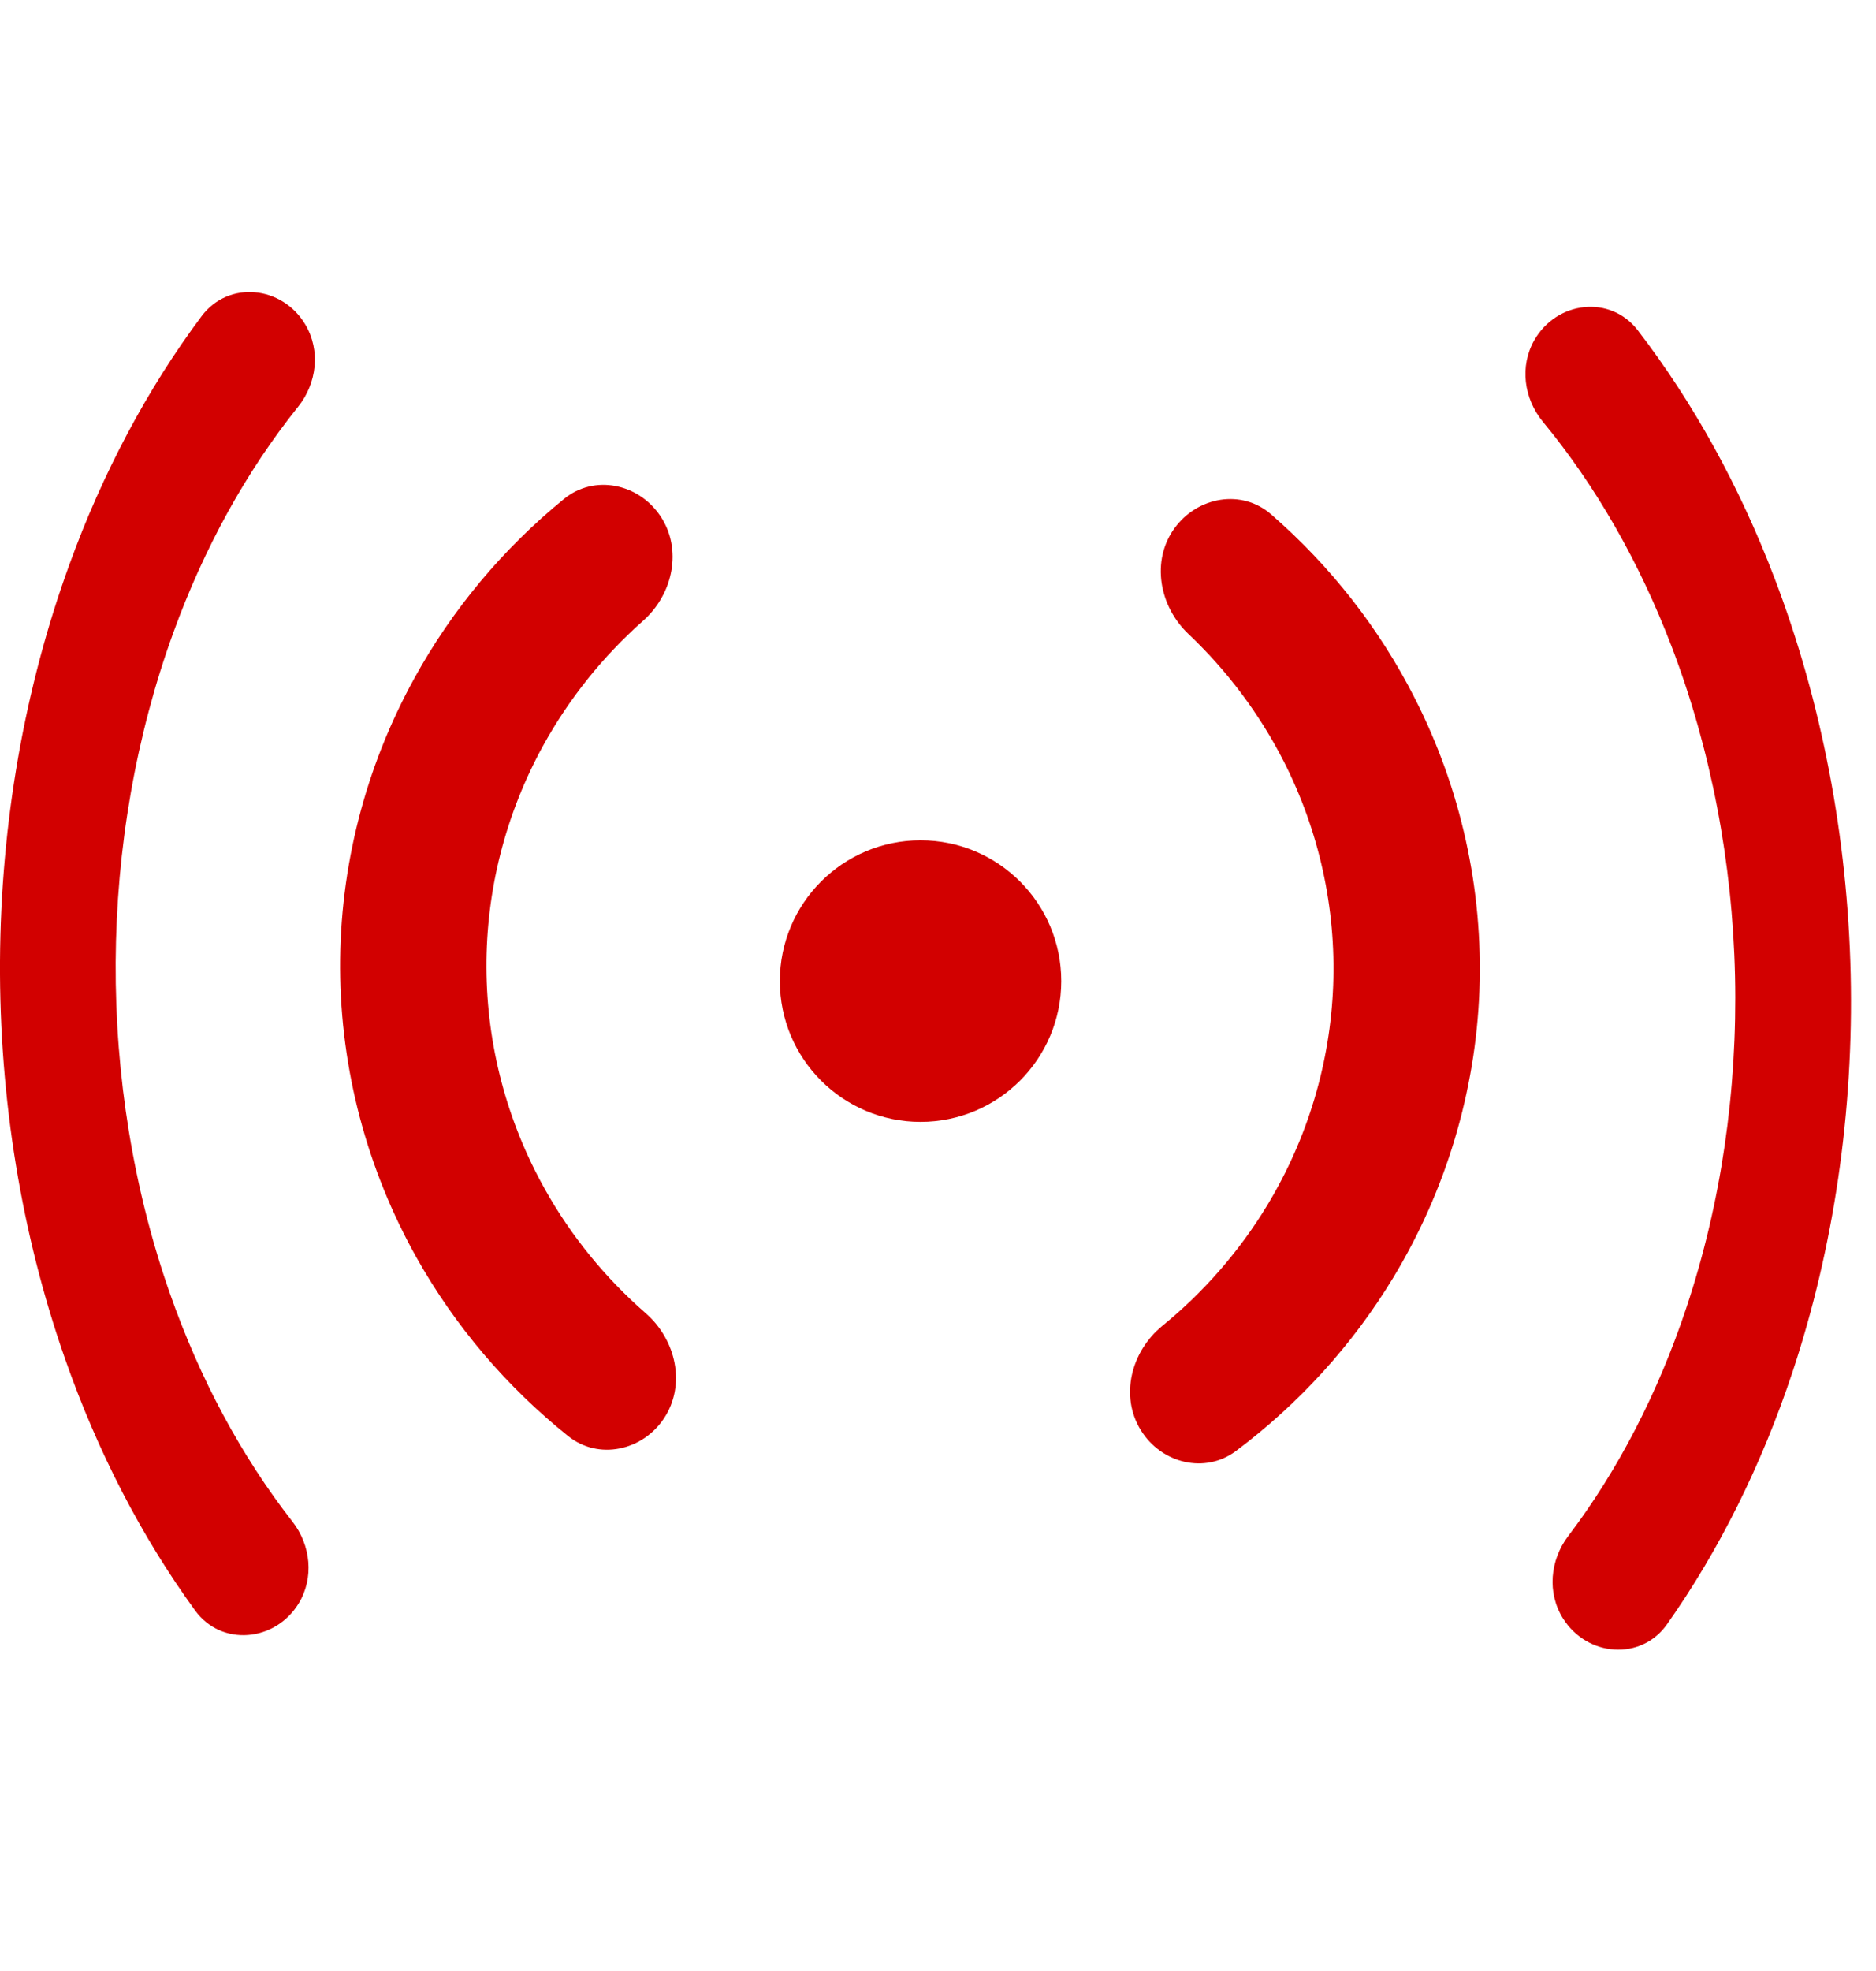 <svg width="20" height="21" viewBox="0 0 20 21" fill="none" xmlns="http://www.w3.org/2000/svg">
<path d="M7.078 15.113C6.848 15.458 6.38 15.56 6.056 15.3C5.4 14.774 4.851 14.13 4.441 13.4C3.911 12.454 3.631 11.395 3.626 10.317C3.622 9.24 3.893 8.178 4.416 7.229C4.819 6.495 5.363 5.845 6.015 5.314C6.337 5.053 6.805 5.151 7.038 5.495C7.279 5.851 7.176 6.331 6.855 6.615C6.426 6.995 6.066 7.444 5.79 7.945C5.39 8.673 5.182 9.486 5.186 10.311C5.189 11.136 5.404 11.948 5.81 12.672C6.089 13.17 6.452 13.615 6.883 13.991C7.208 14.274 7.316 14.755 7.078 15.113Z" fill="#D20000"/>
<path d="M12.522 5.627C12.767 5.291 13.238 5.207 13.551 5.48C14.185 6.031 14.707 6.697 15.085 7.443C15.576 8.408 15.812 9.478 15.772 10.555C15.731 11.631 15.416 12.681 14.855 13.61C14.421 14.327 13.851 14.954 13.177 15.459C12.845 15.708 12.381 15.591 12.163 15.239C11.936 14.874 12.059 14.398 12.392 14.126C12.836 13.764 13.215 13.329 13.511 12.84C13.941 12.128 14.182 11.324 14.213 10.499C14.244 9.675 14.063 8.855 13.688 8.116C13.429 7.608 13.085 7.148 12.67 6.755C12.358 6.46 12.269 5.975 12.522 5.627Z" fill="#D20000"/>
<path d="M3.184 17.084C2.934 17.493 2.361 17.546 2.08 17.159C1.511 16.377 1.042 15.472 0.694 14.479C0.229 13.153 -0.008 11.705 0 10.241C0.008 8.777 0.26 7.334 0.739 6.017C1.096 5.033 1.574 4.138 2.149 3.369C2.437 2.984 3.01 3.045 3.255 3.458C3.42 3.735 3.378 4.085 3.177 4.335C2.628 5.019 2.177 5.834 1.848 6.74C1.45 7.835 1.24 9.035 1.233 10.253C1.227 11.47 1.424 12.675 1.81 13.777C2.13 14.691 2.574 15.516 3.117 16.211C3.314 16.463 3.35 16.811 3.184 17.084Z" fill="#D20000"/>
<path d="M16.358 3.623C16.597 3.207 17.167 3.139 17.46 3.519C18.05 4.286 18.544 5.178 18.919 6.162C19.42 7.475 19.697 8.916 19.73 10.38C19.763 11.844 19.55 13.293 19.109 14.621C18.778 15.615 18.326 16.521 17.772 17.306C17.495 17.698 16.921 17.652 16.664 17.245C16.492 16.973 16.524 16.623 16.718 16.367C17.248 15.669 17.676 14.842 17.98 13.928C18.348 12.823 18.524 11.618 18.497 10.4C18.47 9.183 18.239 7.984 17.823 6.893C17.477 5.987 17.011 5.174 16.449 4.494C16.245 4.247 16.199 3.9 16.358 3.623Z" fill="#D20000"/>
<circle cx="9.814" cy="10.453" r="1.5" fill="#D20000"/>
</svg>

